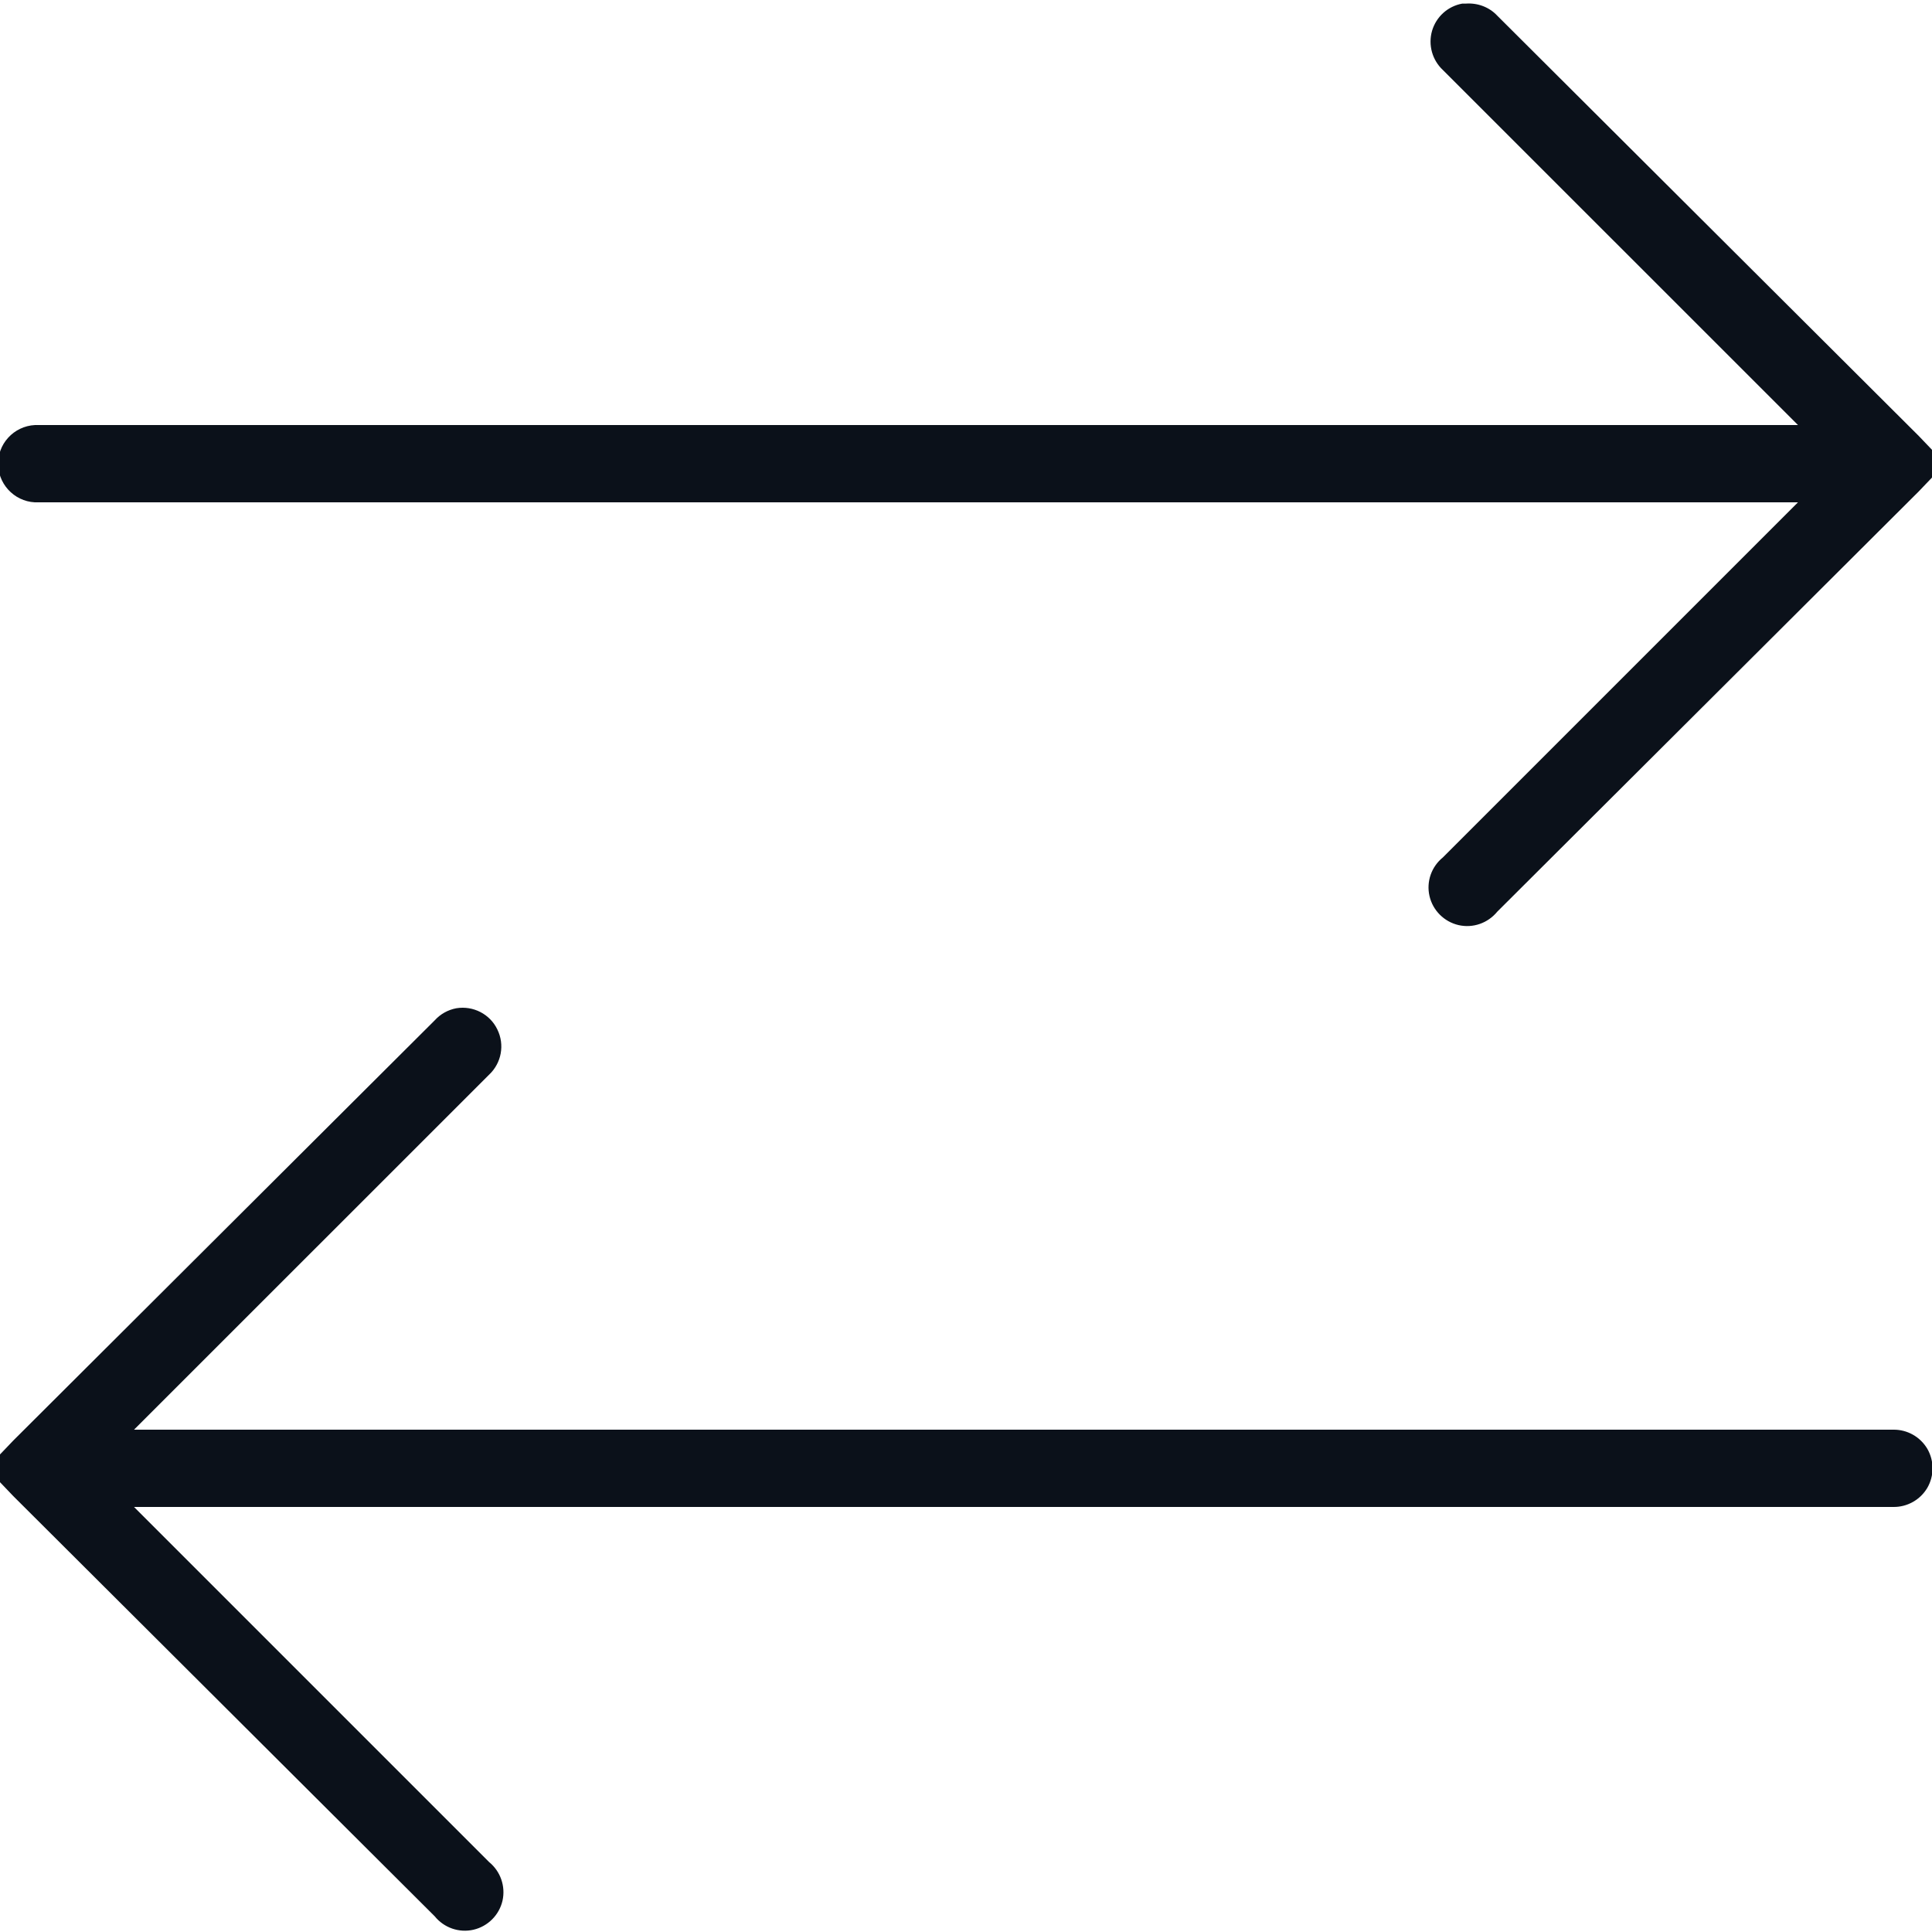 <svg width="22" height="22" viewBox="0 0 22 22" fill="none" xmlns="http://www.w3.org/2000/svg">
<g clip-path="url(#clip0)">
<path d="M16.651 0.041C16.486 0.071 16.354 0.191 16.307 0.351C16.261 0.512 16.309 0.684 16.431 0.798L20.474 4.84H0.44C0.426 4.84 0.412 4.84 0.399 4.84C0.156 4.852 -0.033 5.058 -0.021 5.301C-0.009 5.543 0.198 5.732 0.44 5.72H20.474L16.431 9.763C16.3 9.869 16.24 10.039 16.278 10.204C16.316 10.368 16.445 10.496 16.608 10.534C16.773 10.572 16.943 10.512 17.05 10.381L21.849 5.596L22.151 5.28L21.849 4.964L17.05 0.179C16.959 0.081 16.826 0.031 16.692 0.041C16.679 0.041 16.665 0.041 16.651 0.041ZM5.197 11.481C5.101 11.499 5.015 11.547 4.95 11.619L0.151 16.404L-0.151 16.72L0.151 17.036L4.95 21.821C5.056 21.952 5.227 22.012 5.392 21.974C5.555 21.936 5.684 21.808 5.722 21.644C5.759 21.479 5.699 21.309 5.569 21.203L1.526 17.16H21.56C21.718 17.162 21.866 17.079 21.947 16.942C22.026 16.804 22.026 16.636 21.947 16.498C21.866 16.361 21.718 16.278 21.56 16.28H1.526L5.569 12.238C5.711 12.105 5.749 11.896 5.663 11.722C5.579 11.547 5.388 11.45 5.197 11.481Z" fill="#0B111A"/>
</g>
<defs>
<clipPath id="clip0">
<rect width="22" height="22" fill="white"/>
</clipPath>
</defs>
</svg>
